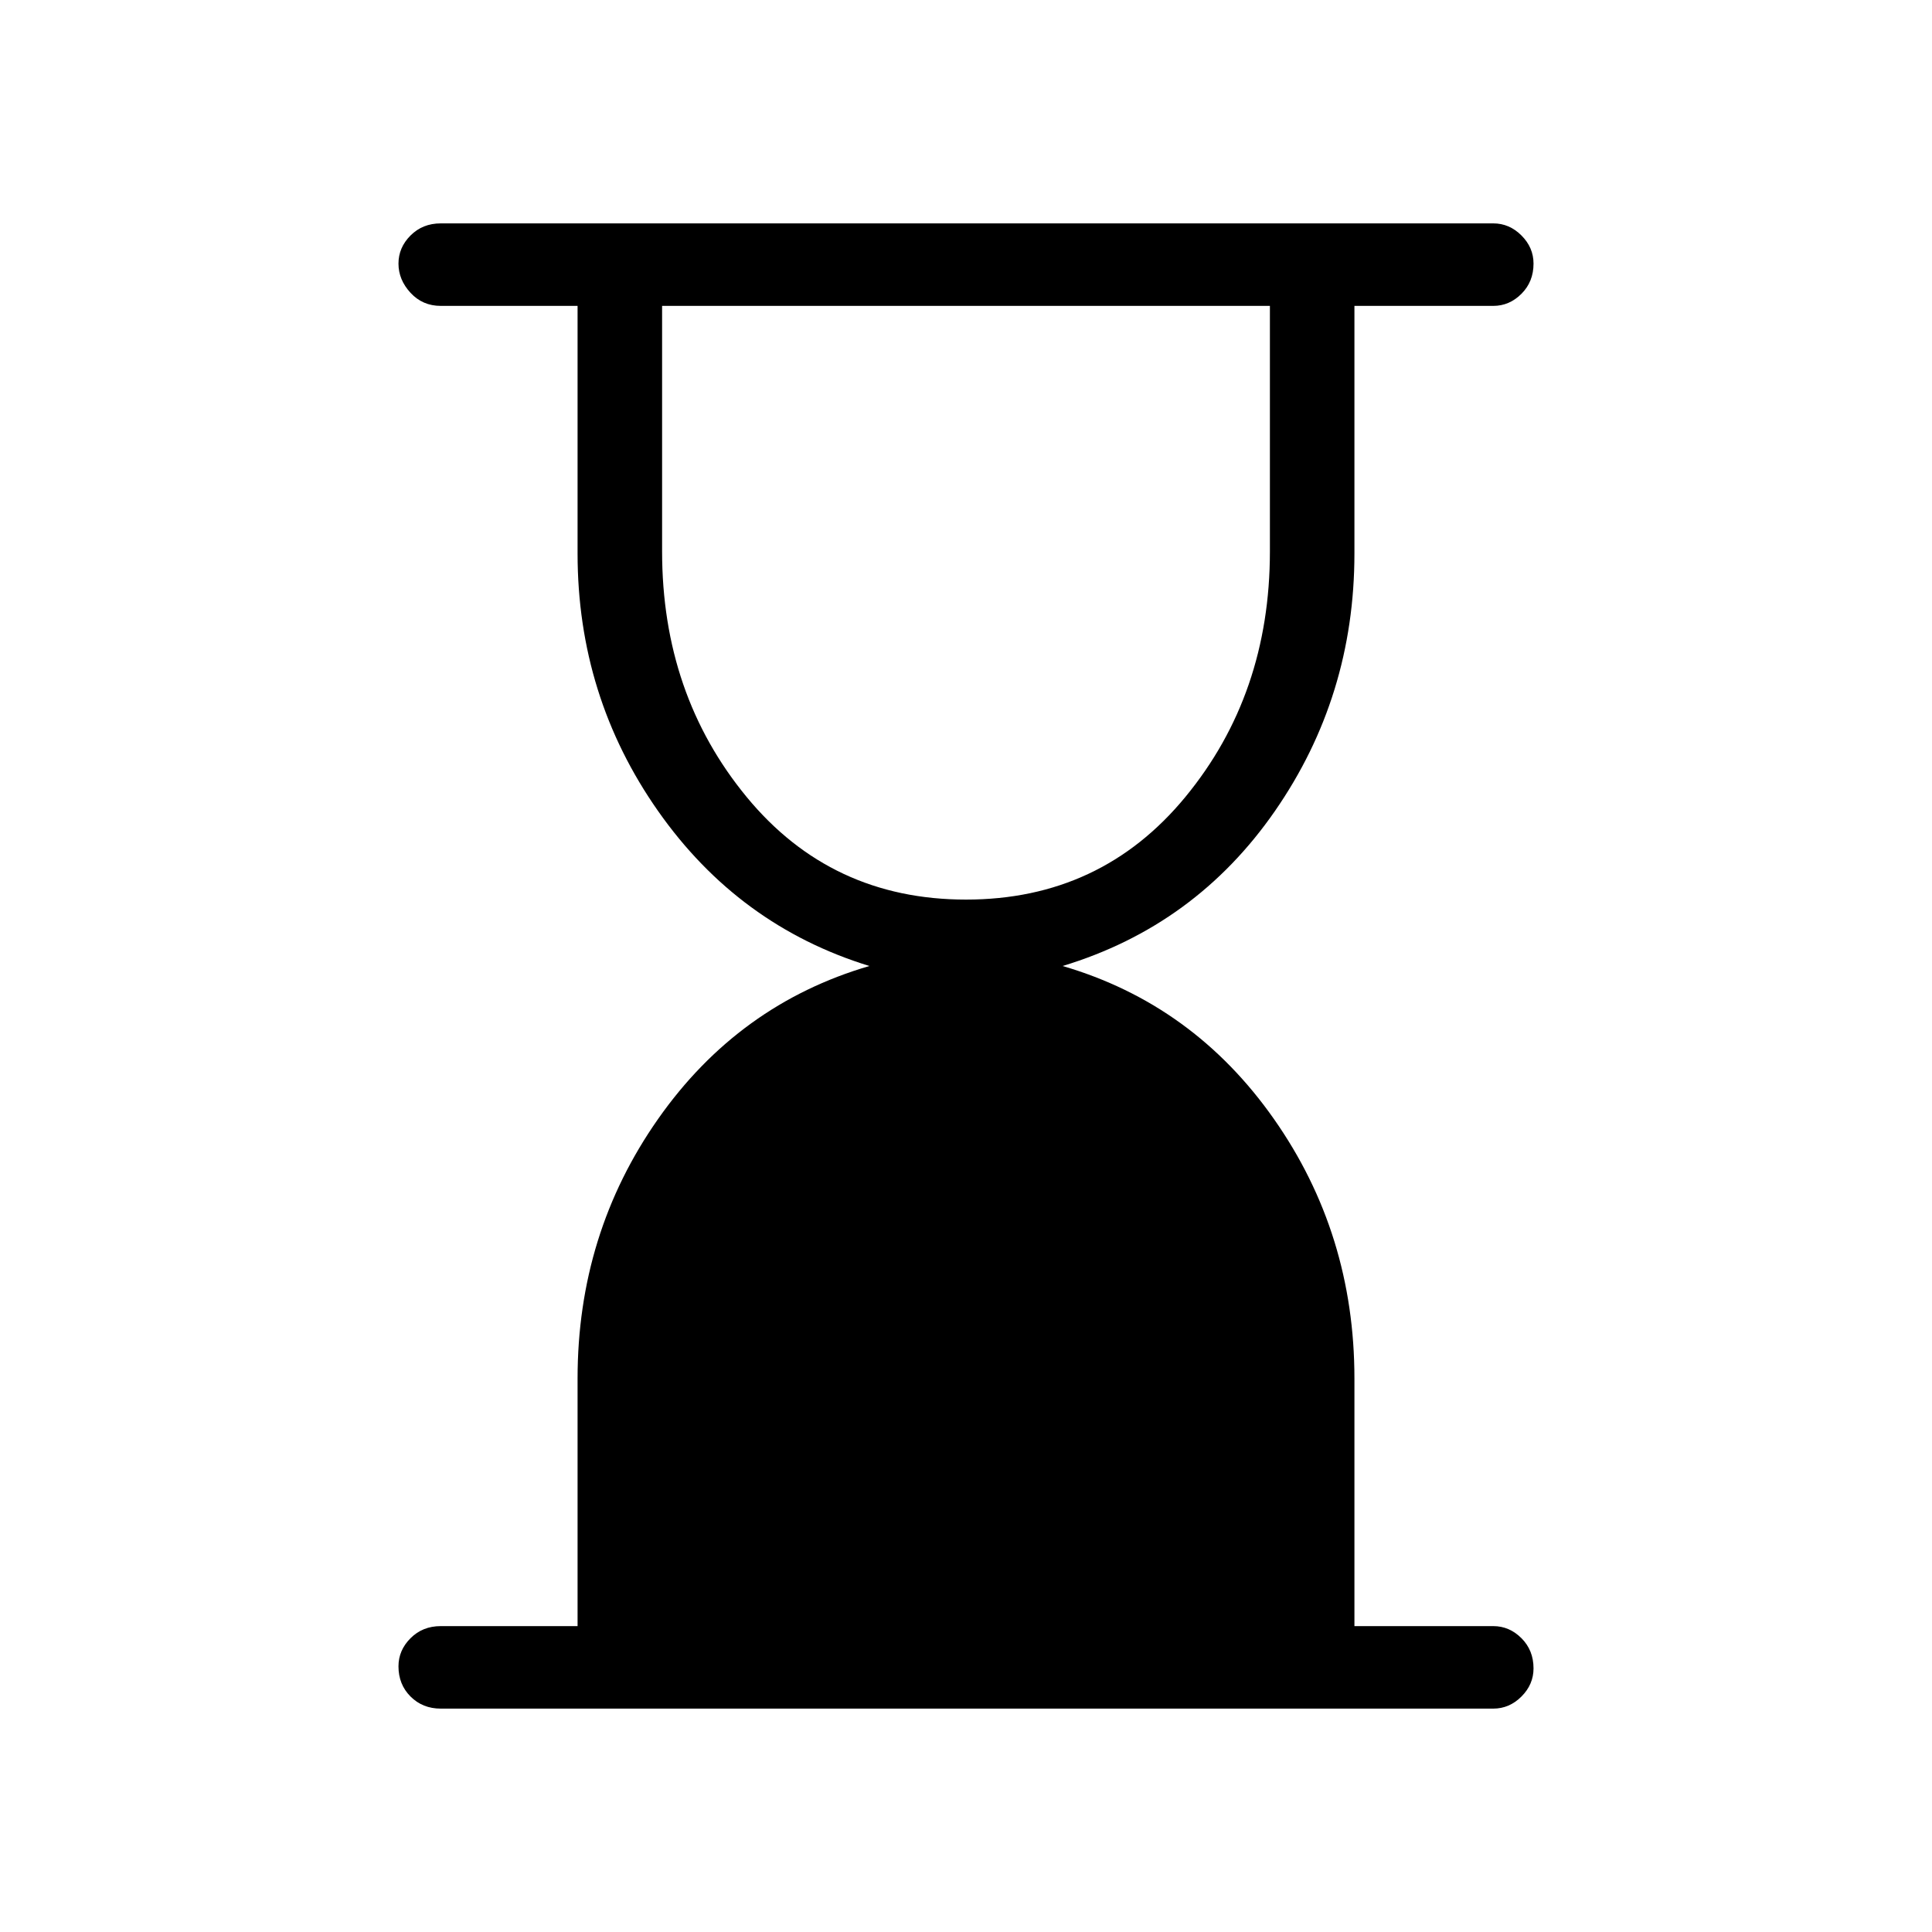 <svg xmlns="http://www.w3.org/2000/svg" height="40" width="40"><path d="M20 18.625Q22.792 18.625 24.542 16.5Q26.292 14.375 26.292 11.417V6.333H13.708V11.417Q13.708 14.375 15.458 16.5Q17.208 18.625 20 18.625ZM30.917 35.375H9.125Q8.75 35.375 8.5 35.125Q8.25 34.875 8.25 34.5Q8.25 34.167 8.5 33.917Q8.75 33.667 9.125 33.667H11.958V28.542Q11.958 25.542 13.625 23.167Q15.292 20.792 18 20Q15.292 19.167 13.625 16.792Q11.958 14.417 11.958 11.458V6.333H9.125Q8.75 6.333 8.5 6.063Q8.25 5.792 8.25 5.458Q8.25 5.125 8.5 4.875Q8.75 4.625 9.125 4.625H30.917Q31.25 4.625 31.5 4.875Q31.75 5.125 31.75 5.458Q31.75 5.833 31.5 6.083Q31.25 6.333 30.917 6.333H28.042V11.458Q28.042 14.417 26.396 16.792Q24.75 19.167 22 20Q24.708 20.792 26.375 23.167Q28.042 25.542 28.042 28.542V33.667H30.917Q31.25 33.667 31.5 33.917Q31.75 34.167 31.75 34.542Q31.75 34.875 31.5 35.125Q31.25 35.375 30.917 35.375Z"/></svg>